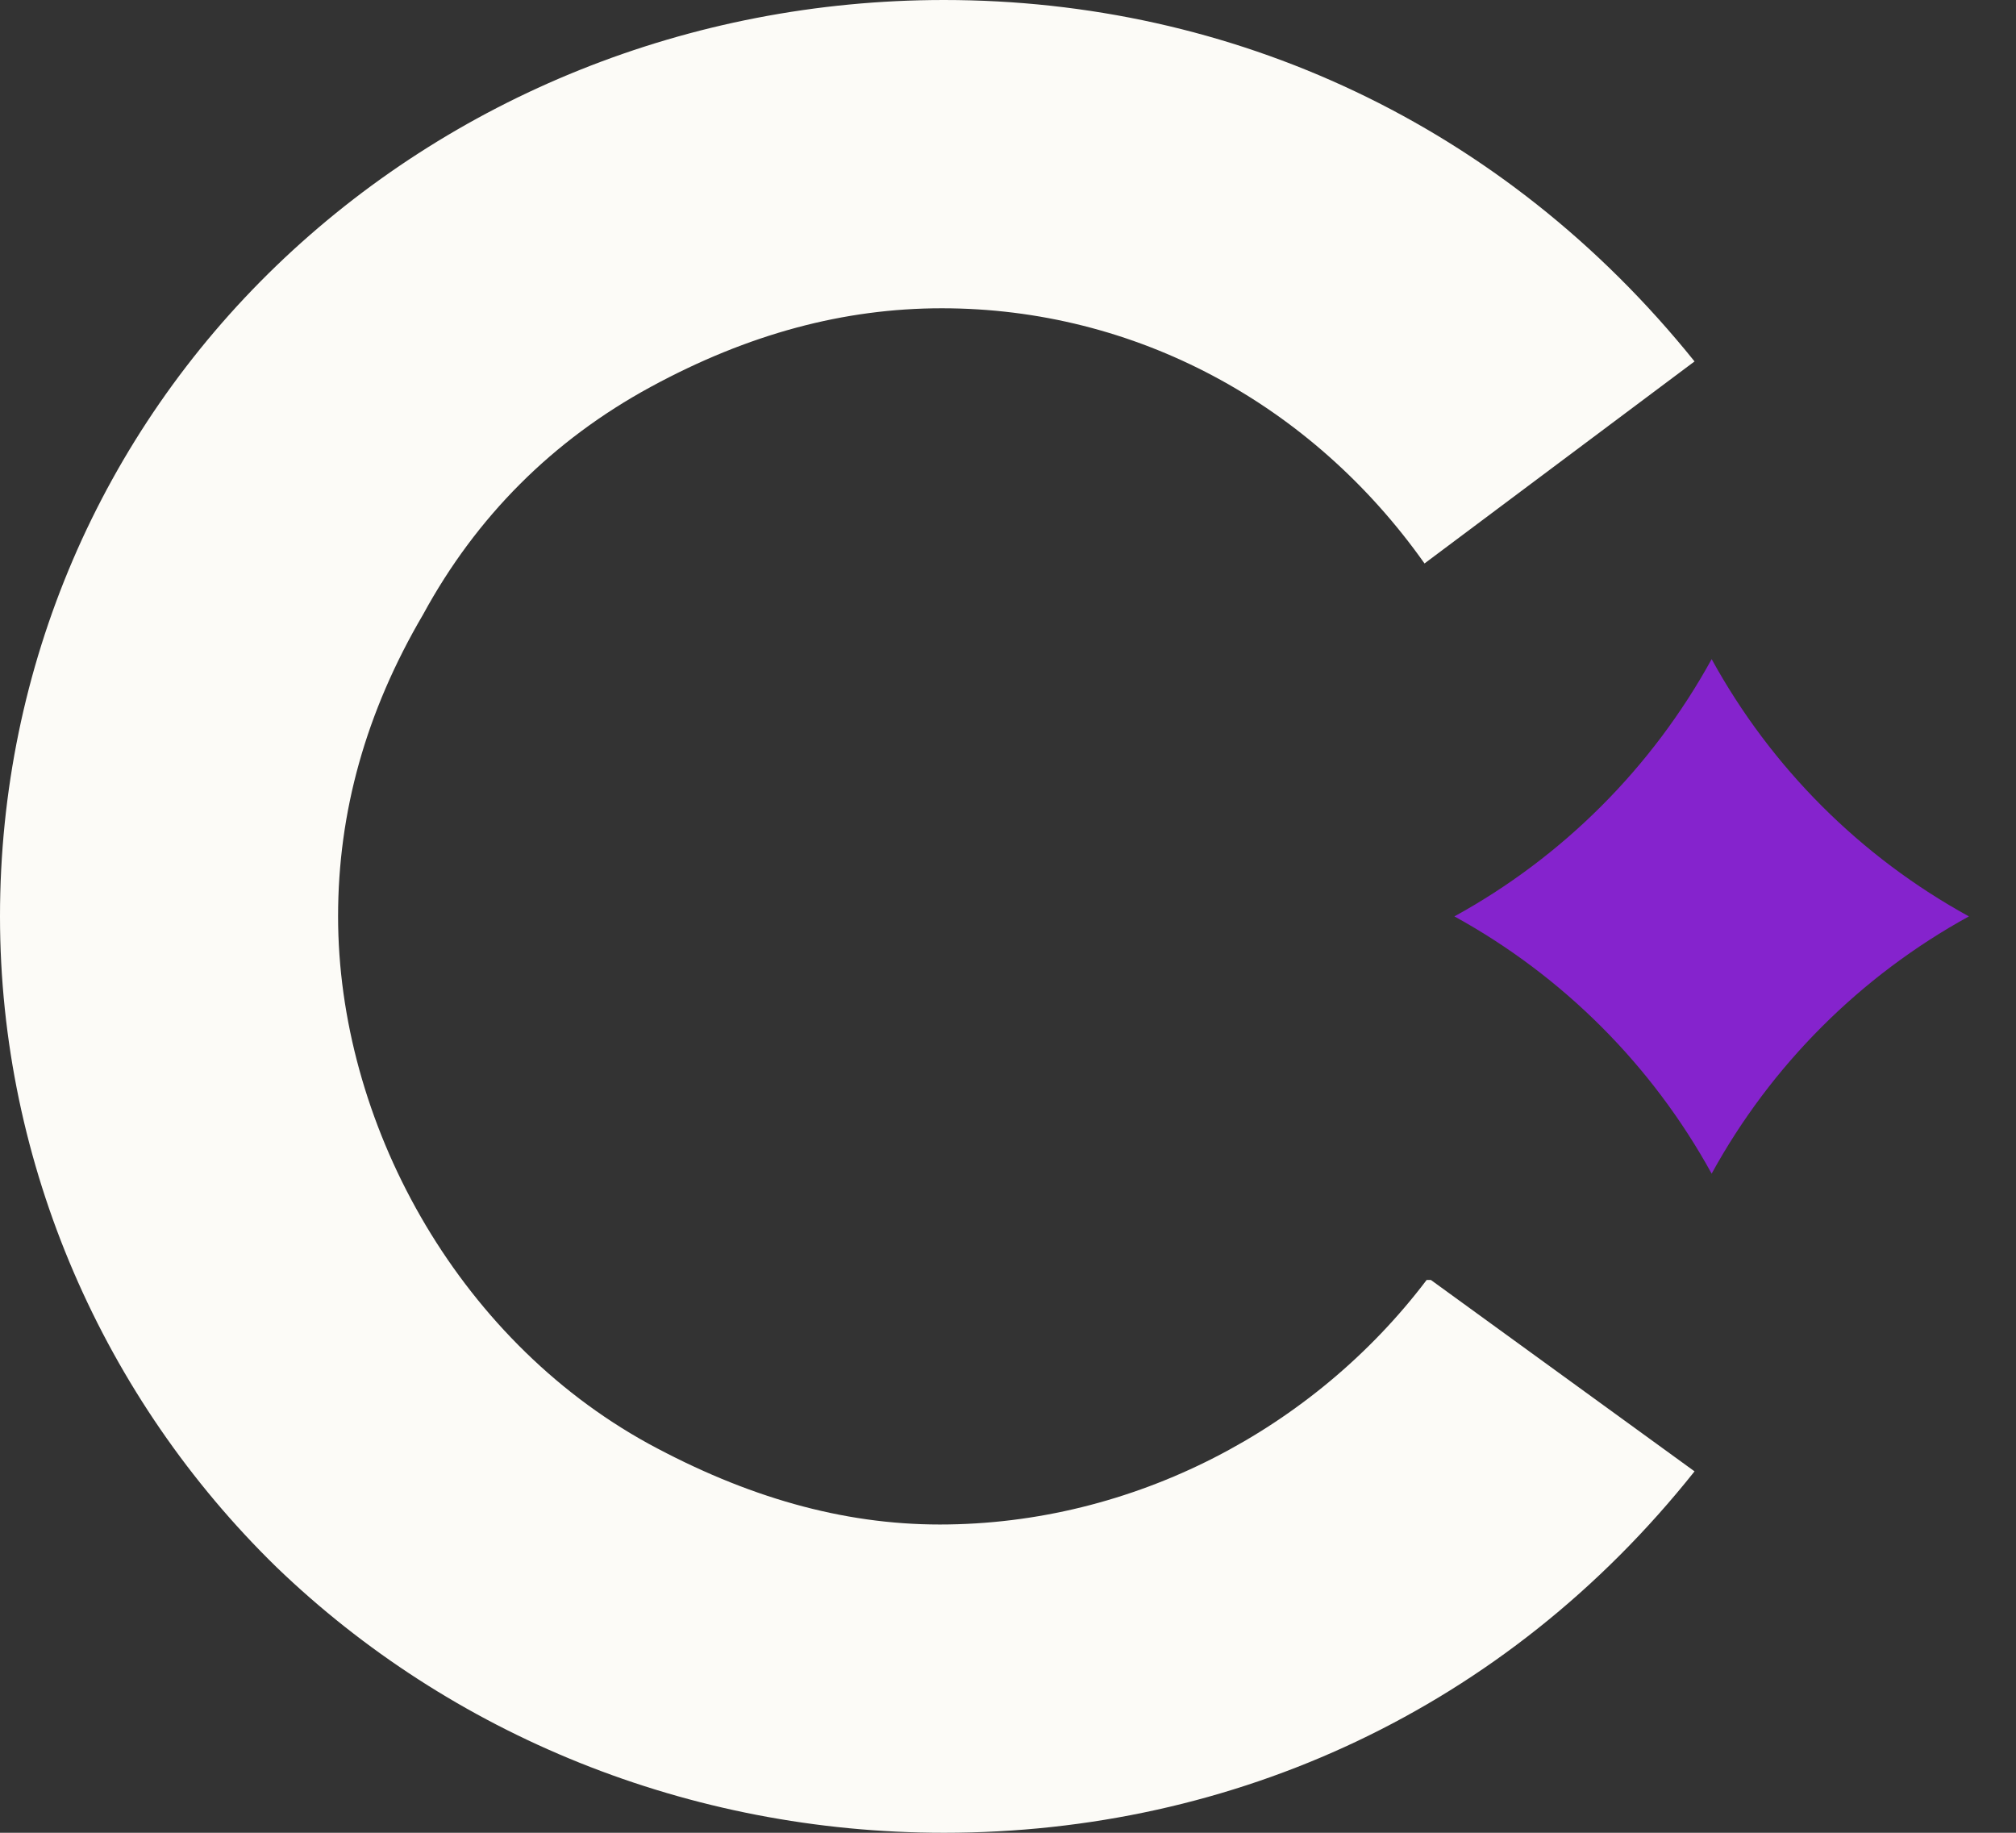 <svg width="33" height="30" viewBox="0 0 33 30" fill="none" xmlns="http://www.w3.org/2000/svg">
<rect x="0" y="0" width="33" height="30" fill="#333333" stroke="none"/>
<path fill-rule="evenodd" clip-rule="evenodd" d="M28.018 10.789C27.043 12.564 25.582 14.026 23.807 15C25.582 15.975 27.043 17.436 28.018 19.211C28.992 17.436 30.454 15.975 32.229 15C30.454 14.026 28.992 12.564 28.018 10.789Z" fill="#8523CD"/>
<path d="M23.353 20.951C21.508 23.387 18.55 24.954 15.383 24.954C13.782 24.954 12.216 24.501 10.615 23.631C7.448 21.891 5.534 18.341 5.534 15C5.534 13.295 5.986 11.659 6.926 10.058C7.796 8.457 9.049 7.204 10.65 6.334C12.251 5.464 13.817 5.046 15.418 5.046C18.585 5.046 21.473 6.613 23.318 9.223L27.738 5.916C24.606 2.019 20.151 0 15.452 0C11.276 0 7.378 1.601 4.524 4.35C1.671 7.1 0 10.893 0 15C0 19.072 1.705 22.9 4.524 25.65C7.378 28.399 11.276 30 15.452 30C20.186 30 24.64 27.981 27.738 24.084L23.422 20.951H23.353Z" fill="#FCFBF7"/>
</svg>
